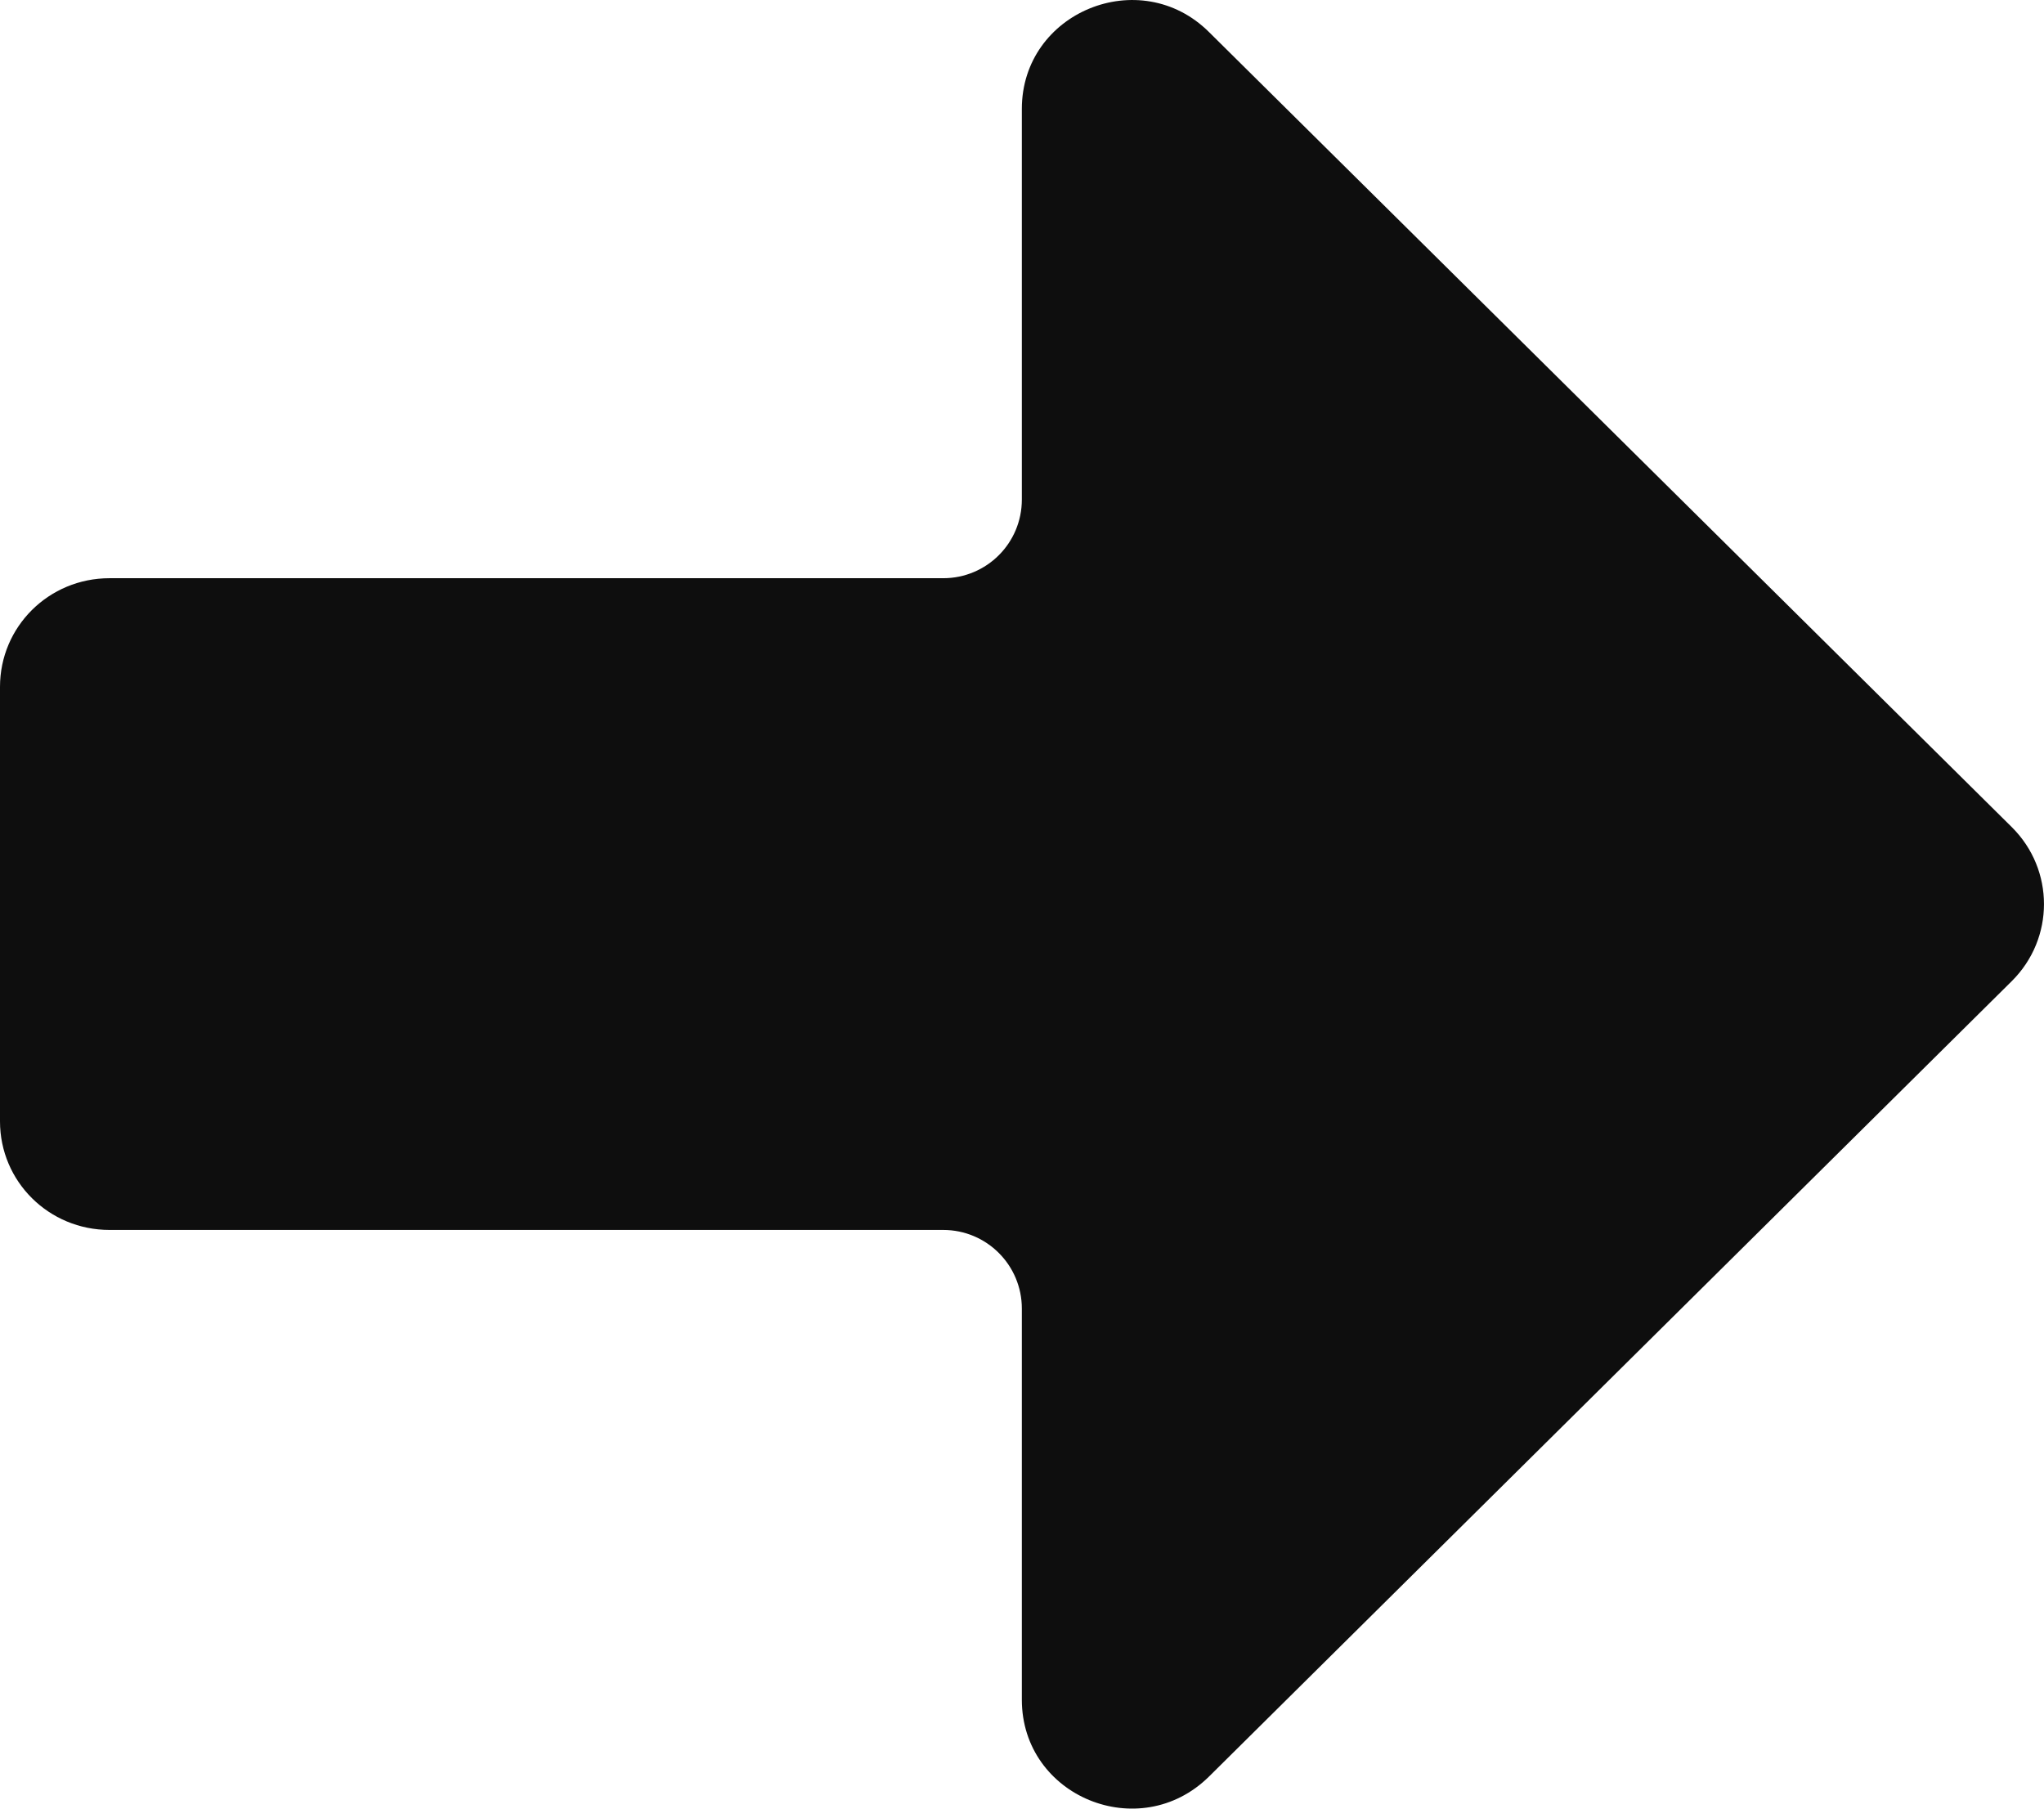<svg width="26" height="23" viewBox="0 0 26 23" fill="none"
  xmlns="http://www.w3.org/2000/svg">
  <path d="M0 8.735V14.26C0 15.025 0.621 15.641 1.393 15.641H11.998C12.551 15.641 12.998 16.089 12.998 16.641V21.615C12.998 22.847 14.496 23.462 15.378 22.593L25.591 12.476C26.136 11.934 26.136 11.06 25.591 10.519L15.378 0.407C14.502 -0.462 12.998 0.153 12.998 1.385V6.353C12.998 6.906 12.551 7.353 11.998 7.353H1.393C0.621 7.353 0 7.969 0 8.735Z" fill="#0E0E0E"/>
</svg>
